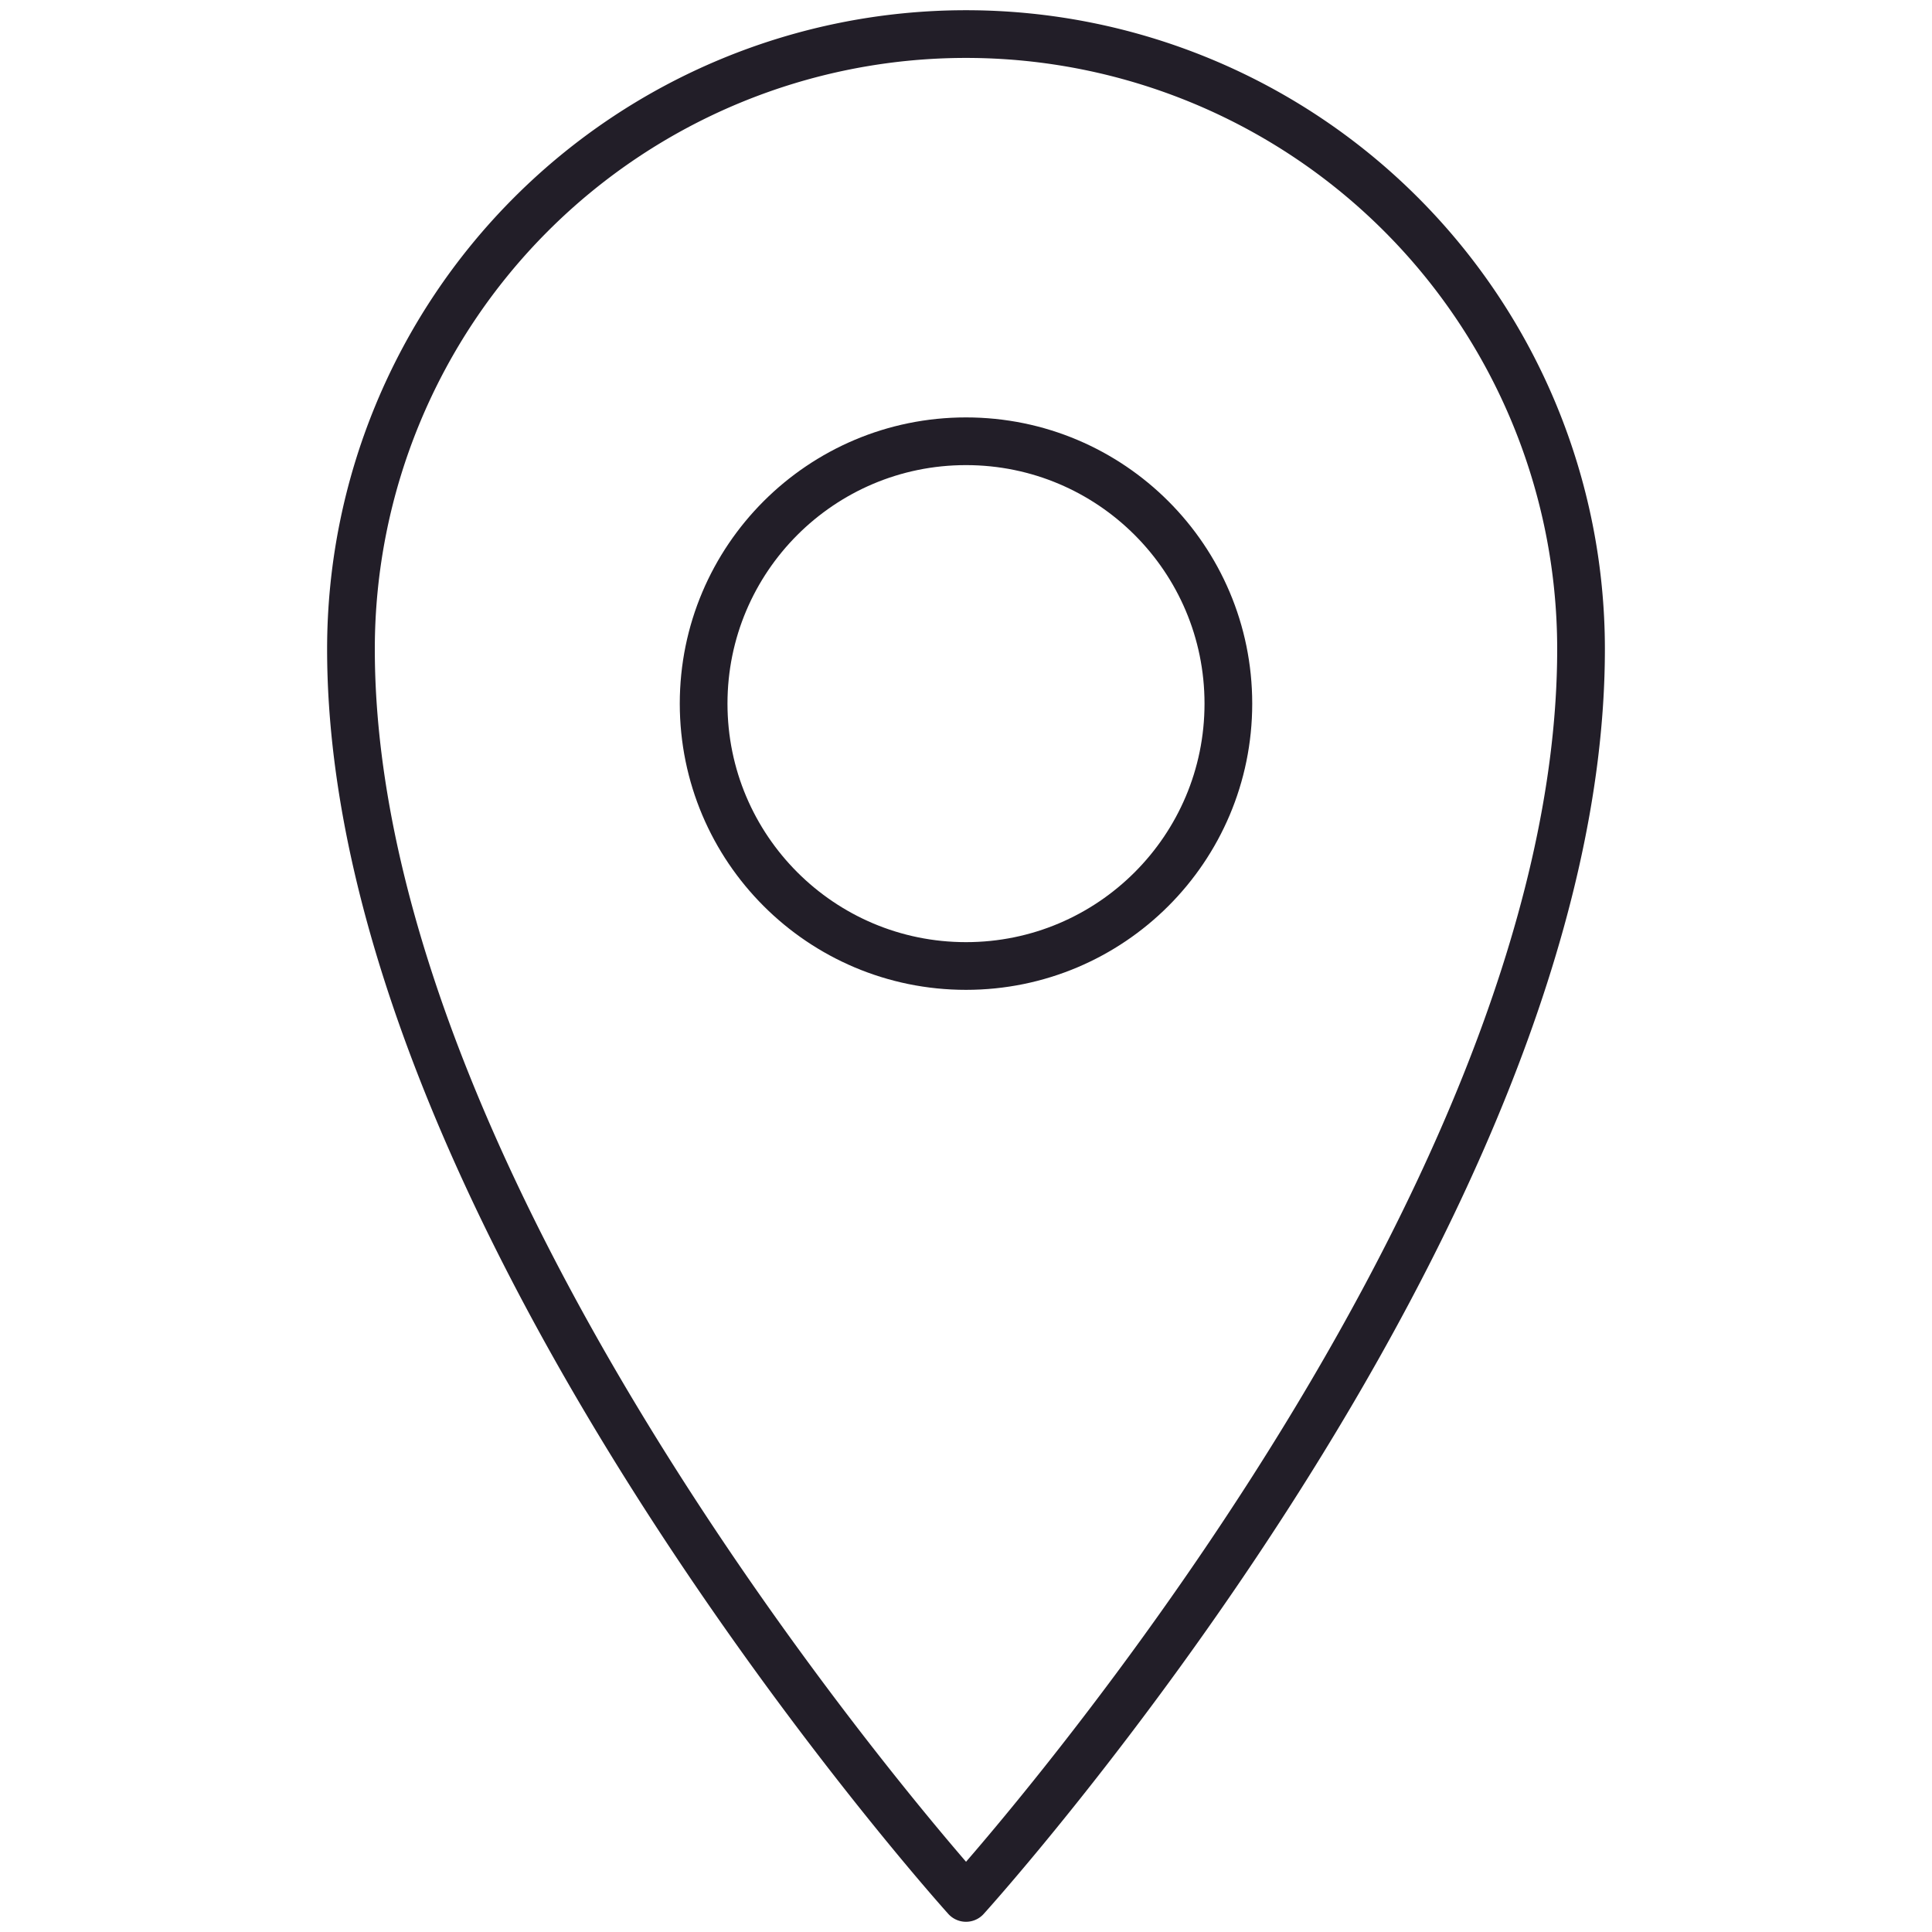 <svg id="Layer_1" data-name="Layer 1" xmlns="http://www.w3.org/2000/svg" viewBox="0 0 11.34 11.34"><defs><style>.cls-1{fill:none;stroke:#221e28;stroke-linecap:round;stroke-linejoin:round;stroke-width:0.28px;}</style></defs><path class="cls-1" d="M9.28,3.81c0,3.35-3.61,7.33-3.61,7.33s-3.61-4-3.61-7.33a3.61,3.61,0,1,1,7.22,0Z"/><circle class="cls-1" cx="5.67" cy="4.13" r="1.54"/></svg>
